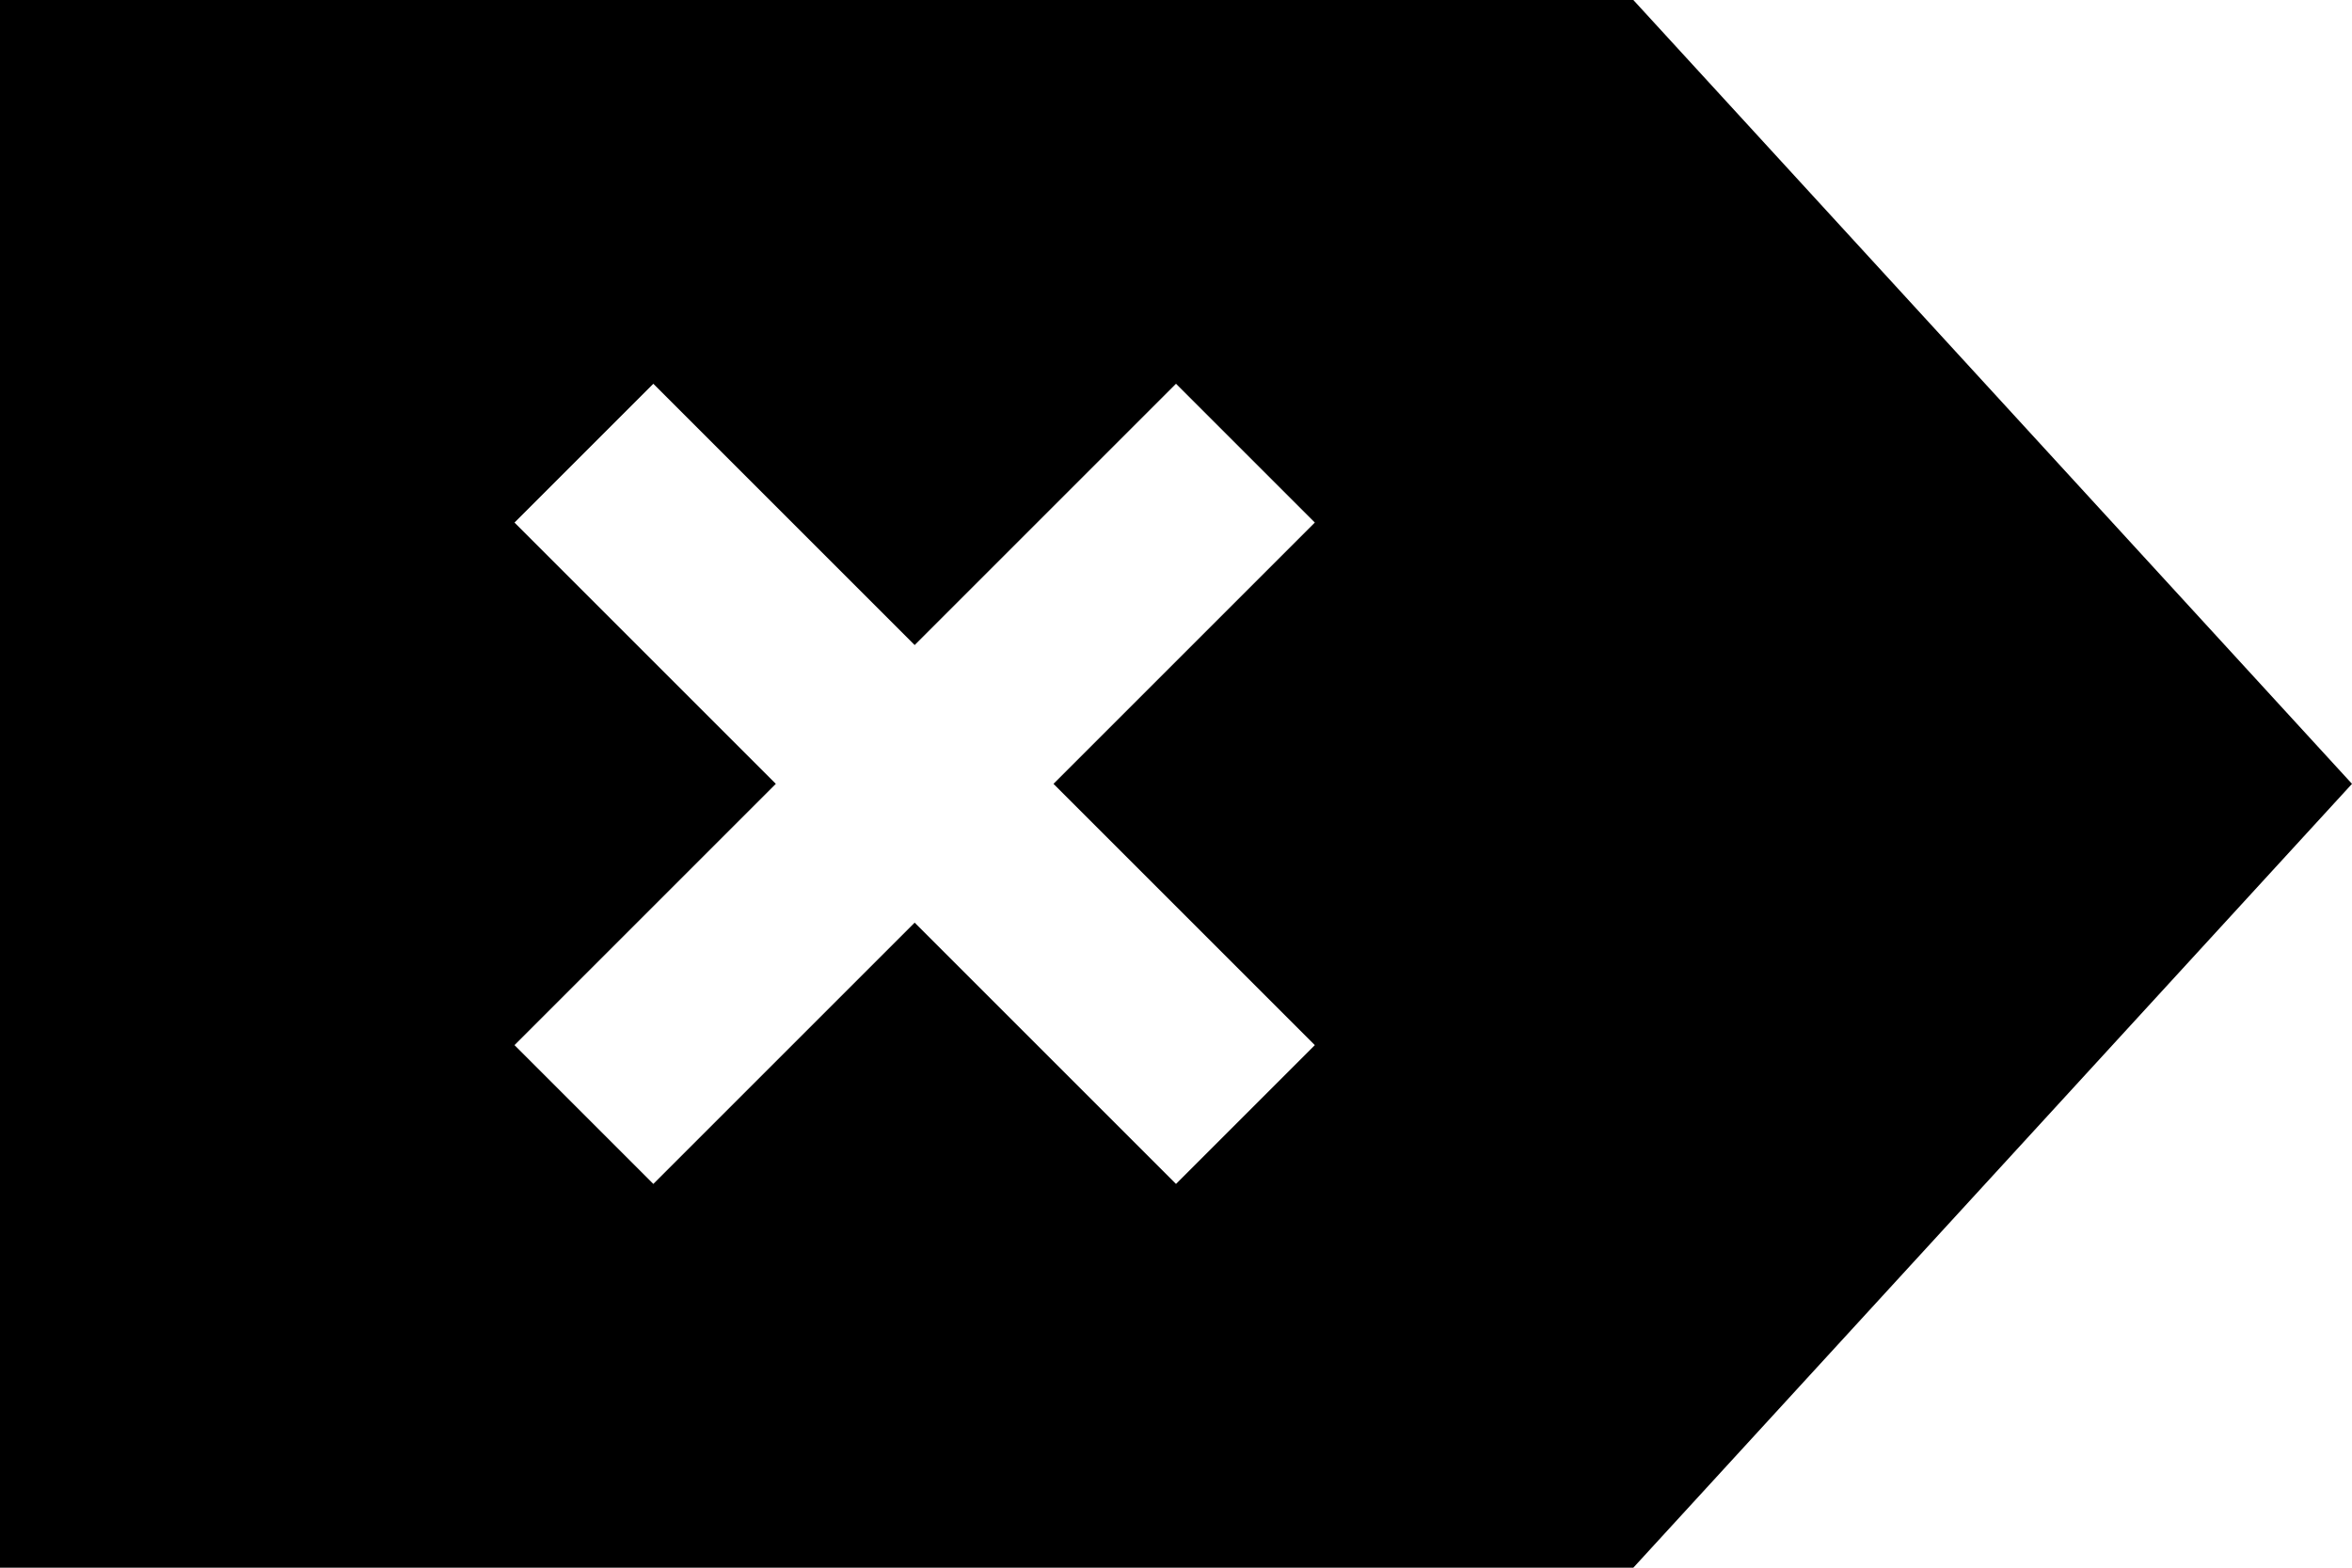 <svg xmlns="http://www.w3.org/2000/svg" viewBox="0 0 576 384">
    <path d="M 0 0 L 0 384 L 400 384 L 576 192 L 400 0 L 0 0 L 0 0 Z M 177 111 L 224 158 L 271 111 L 288 94 L 322 128 L 305 145 L 258 192 L 305 239 L 322 256 L 288 290 L 271 273 L 224 226 L 177 273 L 160 290 L 126 256 L 143 239 L 190 192 L 143 145 L 126 128 L 160 94 L 177 111 L 177 111 Z"/>
</svg>
